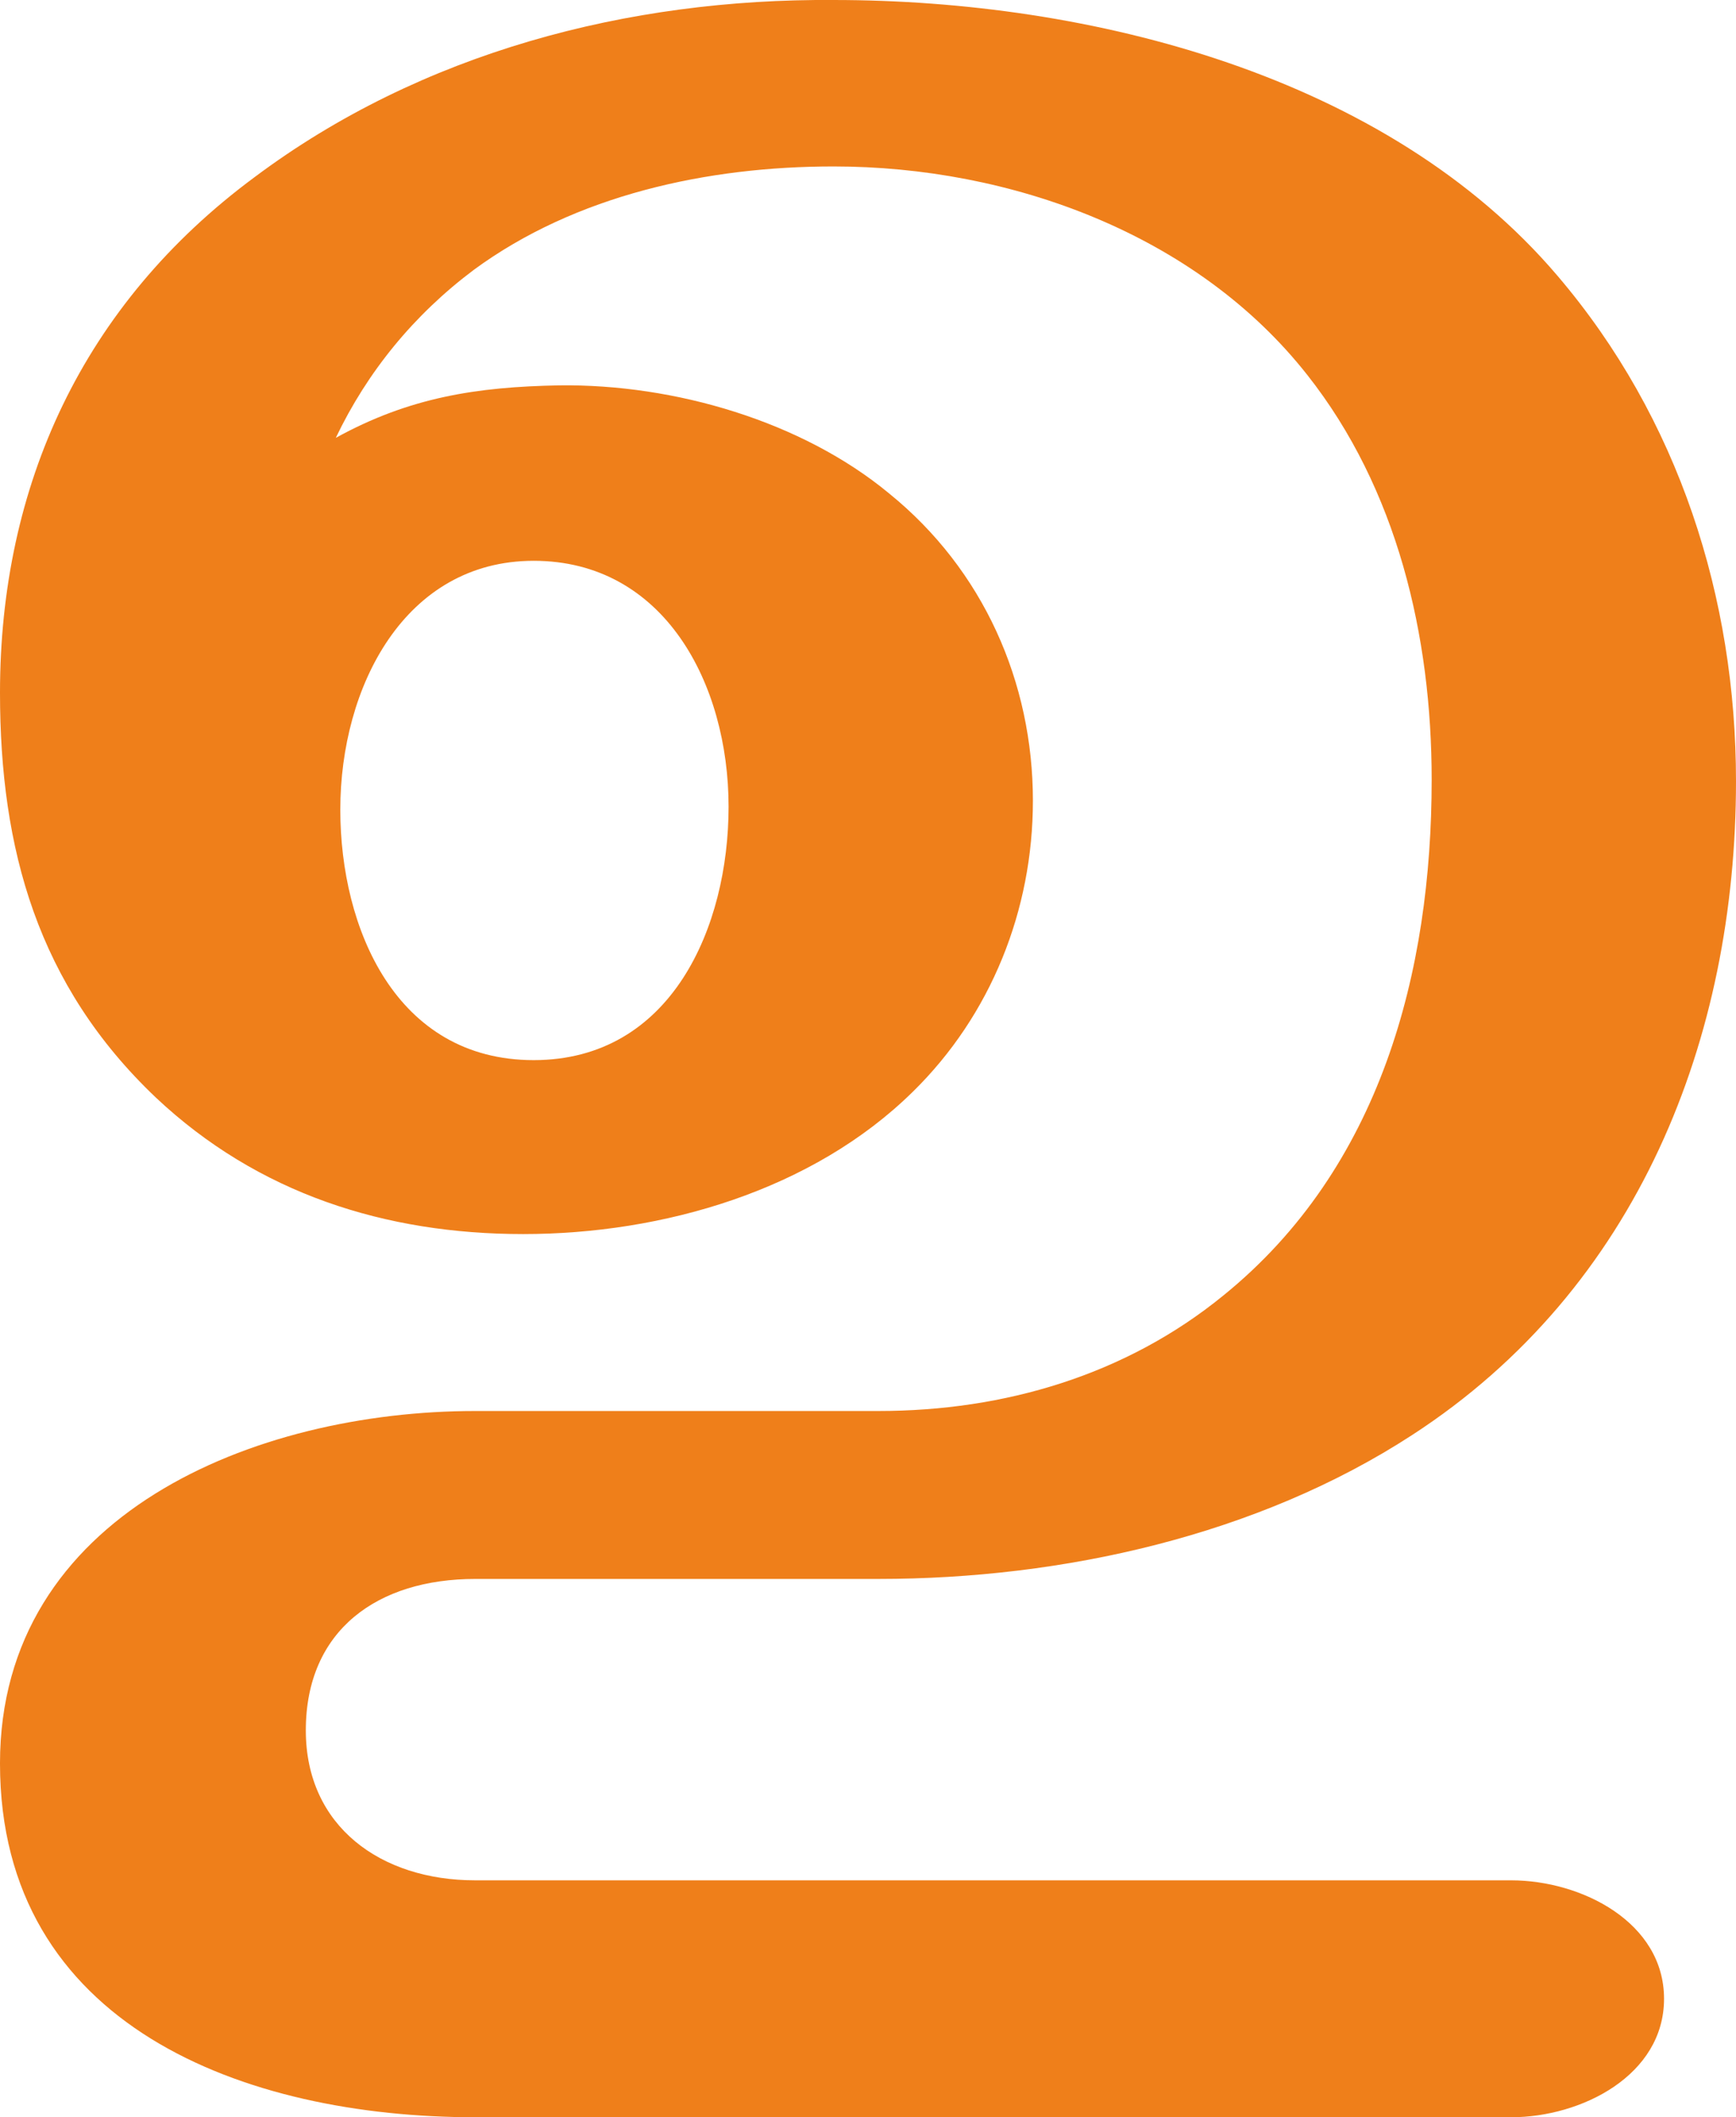 <?xml version="1.0" encoding="UTF-8"?>
<!DOCTYPE svg PUBLIC "-//W3C//DTD SVG 1.1//EN" "http://www.w3.org/Graphics/SVG/1.1/DTD/svg11.dtd">
<!-- Creator: CorelDRAW X8 -->
<svg xmlns="http://www.w3.org/2000/svg" xml:space="preserve" width="1158px" height="1412px" version="1.1" style="shape-rendering:geometricPrecision; text-rendering:geometricPrecision; image-rendering:optimizeQuality; fill-rule:evenodd; clip-rule:evenodd"
viewBox="0 0 1158 1412"
 xmlns:xlink="http://www.w3.org/1999/xlink">
 <defs>
  <style type="text/css">
   <![CDATA[
    .fil0 {fill:#EF7F1A;fill-rule:nonzero}
   ]]>
  </style>
 </defs>
 <g id="Layer_x0020_1">
  <path class="fil0" d="M1008 1412c47,0 102,-28 102,-79 0,-51 -55,-79 -102,-79l-691 0c-63,0 -113,-36 -113,-100 0,-67 48,-101 113,-101l269 0c123,0 253,-29 356,-96 151,-98 216,-265 216,-436 0,-122 -38,-242 -119,-337 -114,-134 -312,-184 -483,-184 -137,-1 -275,35 -386,118 -115,85 -170,206 -170,344 0,104 25,195 104,270 68,64 153,91 245,91 93,0 193,-29 260,-95 52,-51 80,-121 80,-194 0,-79 -33,-154 -96,-205 -58,-48 -143,-73 -220,-72 -55,1 -100,8 -149,35 21,-44 52,-82 92,-112 68,-50 156,-69 240,-69 118,0 242,45 316,139 60,76 83,174 83,270 0,128 -34,259 -139,344 -65,53 -146,77 -230,77l-269 0c-147,0 -317,69 -317,235 0,175 163,236 317,236l691 0zm-652 -705c-92,0 -129,-88 -129,-167 0,-82 43,-166 129,-166 87,0 130,82 130,164 0,80 -38,169 -130,169z"/>
 </g>
</svg>
